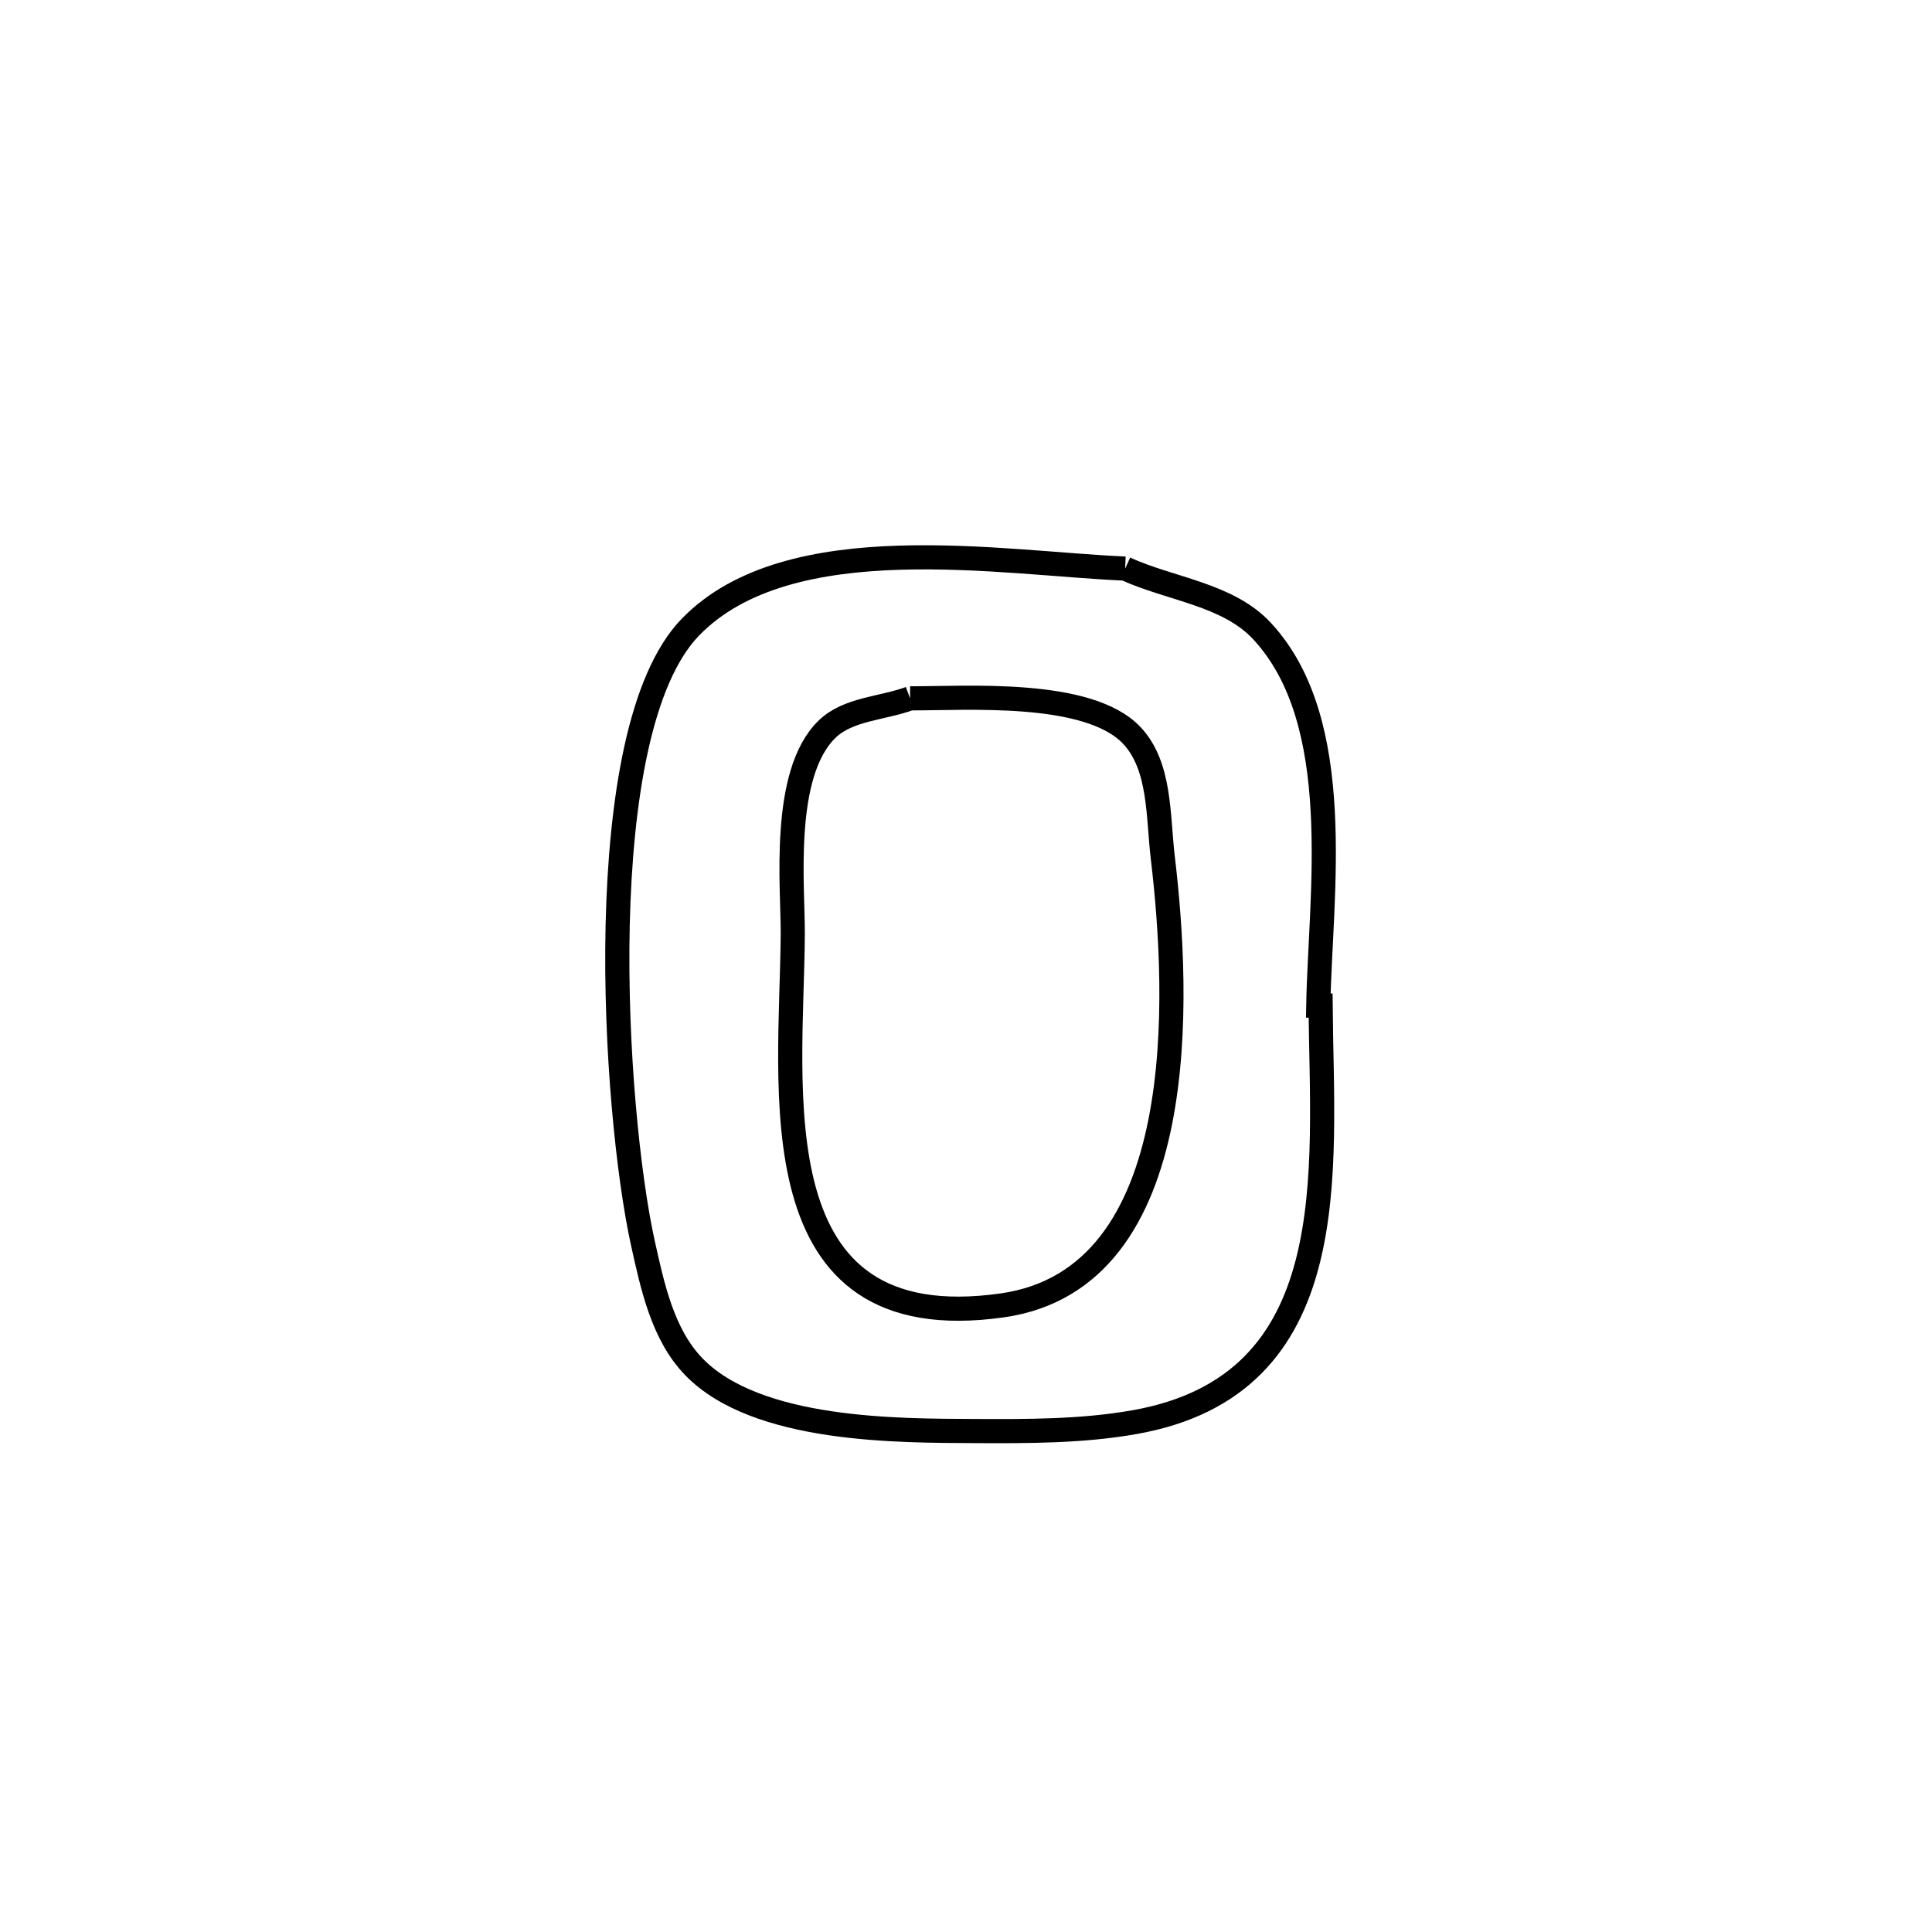 <svg xmlns="http://www.w3.org/2000/svg" viewBox="0.0 0.0 24.0 24.0" height="200px" width="200px"><path fill="none" stroke="black" stroke-width=".3" stroke-opacity="1.0"  filling="0" d="M13.977 7.063 L13.977 7.063 C14.543 7.321 15.252 7.382 15.676 7.838 C16.732 8.972 16.401 11.116 16.376 12.492 L16.376 12.492 C16.386 12.492 16.395 12.492 16.405 12.492 L16.405 12.492 C16.422 14.552 16.731 17.206 14.085 17.668 C13.434 17.782 12.766 17.78 12.106 17.777 C11.175 17.772 9.4 17.787 8.618 16.977 C8.232 16.578 8.105 15.979 7.985 15.437 C7.805 14.619 7.638 13.032 7.673 11.488 C7.709 9.943 7.947 8.441 8.576 7.791 C9.806 6.522 12.465 7.001 13.977 7.063 L13.977 7.063"></path>
<path fill="none" stroke="black" stroke-width=".3" stroke-opacity="1.0"  filling="0" d="M11.305 8.675 L11.305 8.675 C11.989 8.678 13.518 8.562 14.059 9.135 C14.419 9.516 14.383 10.138 14.445 10.657 C14.646 12.35 14.819 15.88 12.45 16.216 C9.375 16.652 9.835 13.524 9.848 11.608 C9.852 11.024 9.7 9.617 10.273 9.059 C10.537 8.803 10.961 8.803 11.305 8.675 L11.305 8.675"></path></svg>